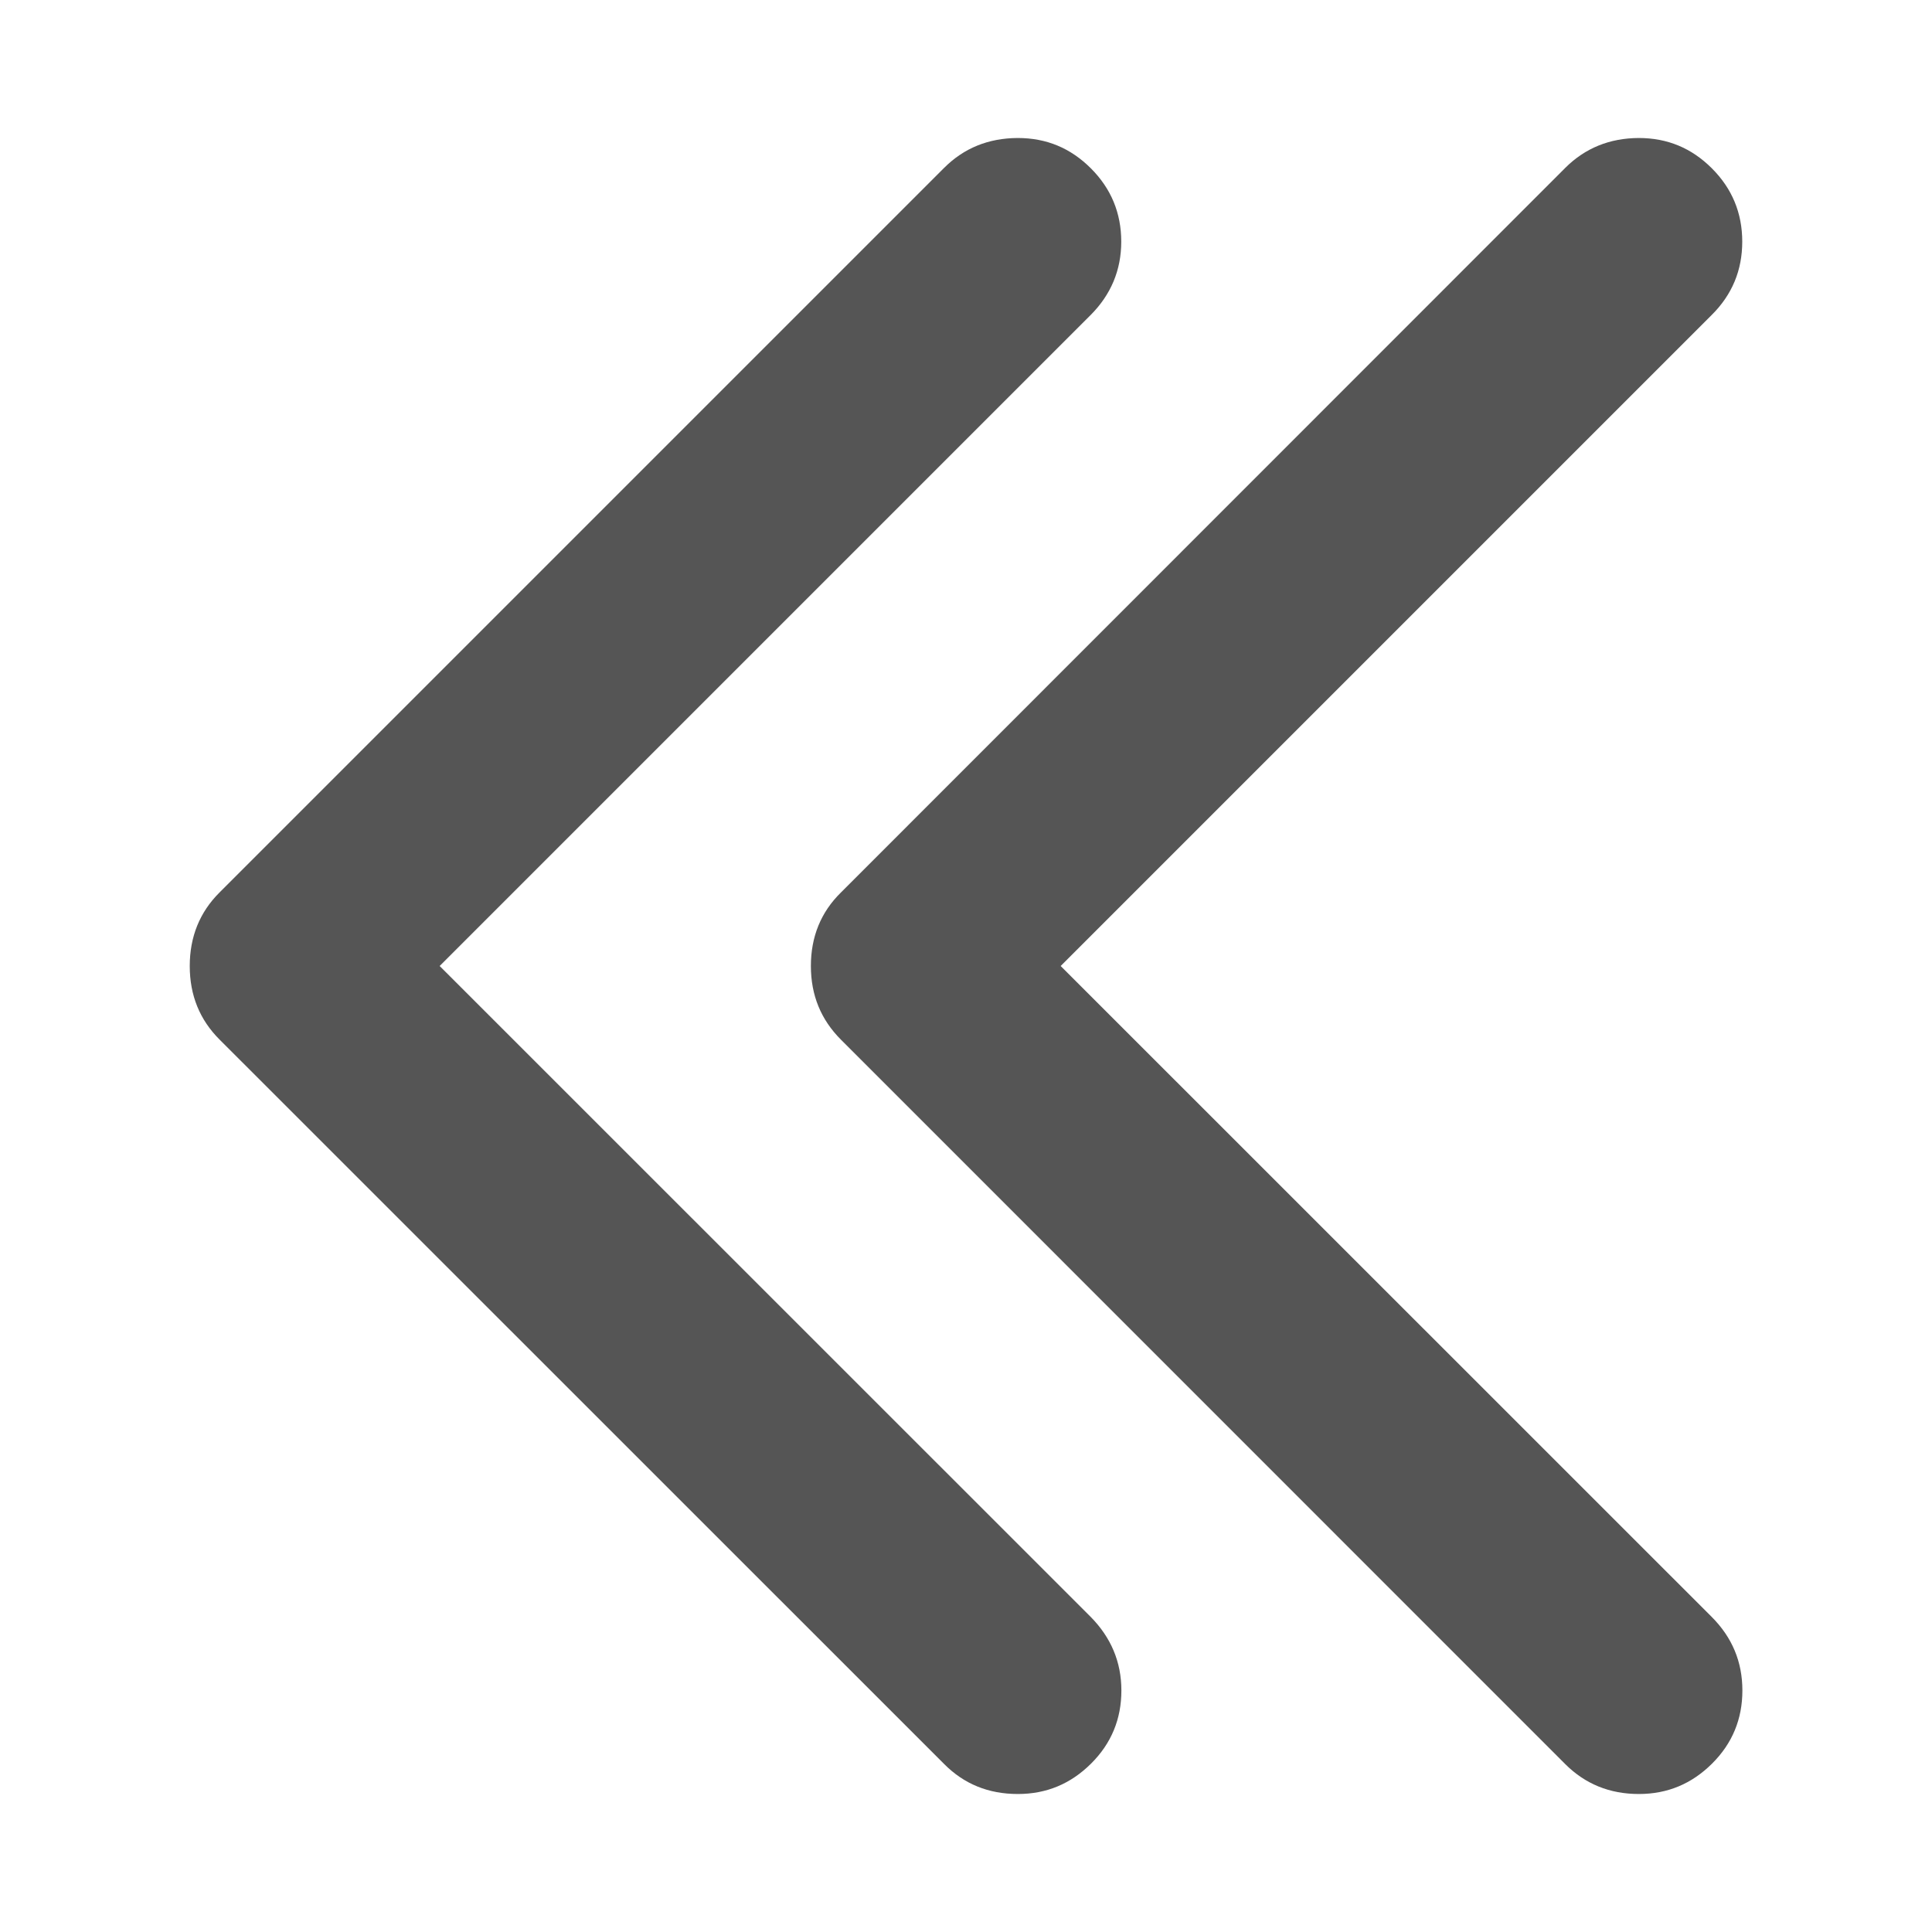 <?xml version="1.0" encoding="utf-8"?>
<!-- Generator: Adobe Illustrator 15.0.0, SVG Export Plug-In . SVG Version: 6.00 Build 0)  -->
<!DOCTYPE svg PUBLIC "-//W3C//DTD SVG 1.1//EN" "http://www.w3.org/Graphics/SVG/1.1/DTD/svg11.dtd">
<svg version="1.1" id="Layer_1" xmlns="http://www.w3.org/2000/svg" xmlns:xlink="http://www.w3.org/1999/xlink" x="0px" y="0px"
	 width="14px" height="14px" viewBox="8.334 9 14 14" enable-background="new 8.334 9 14 14" xml:space="preserve">
<path fill="#555555" d="M20.209,10c0.208,0,0.383,0.073,0.53,0.22c0.146,0.146,0.22,0.323,0.22,0.531
	c0,0.207-0.073,0.385-0.223,0.533L16.02,16l4.717,4.716c0.149,0.149,0.223,0.326,0.223,0.534c0,0.207-0.073,0.384-0.22,0.53
	c-0.147,0.146-0.322,0.22-0.53,0.22c-0.211,0-0.389-0.072-0.534-0.217l-5.248-5.249c-0.145-0.145-0.218-0.322-0.218-0.534
	c0-0.211,0.072-0.39,0.218-0.533l5.248-5.25C19.82,10.073,19.998,10.001,20.209,10L20.209,10z M15.709,10
	c0.208,0,0.383,0.073,0.53,0.22c0.146,0.146,0.22,0.323,0.22,0.531c0,0.207-0.075,0.385-0.223,0.533L11.52,16l4.717,4.716
	c0.147,0.149,0.223,0.326,0.223,0.534c0,0.207-0.073,0.384-0.22,0.53c-0.147,0.146-0.322,0.22-0.53,0.22
	c-0.213,0-0.39-0.072-0.534-0.217l-5.25-5.249C9.781,16.39,9.709,16.212,9.709,16c0-0.211,0.072-0.39,0.216-0.533l5.25-5.25
	C15.319,10.073,15.496,10.001,15.709,10L15.709,10z"/>
</svg>
